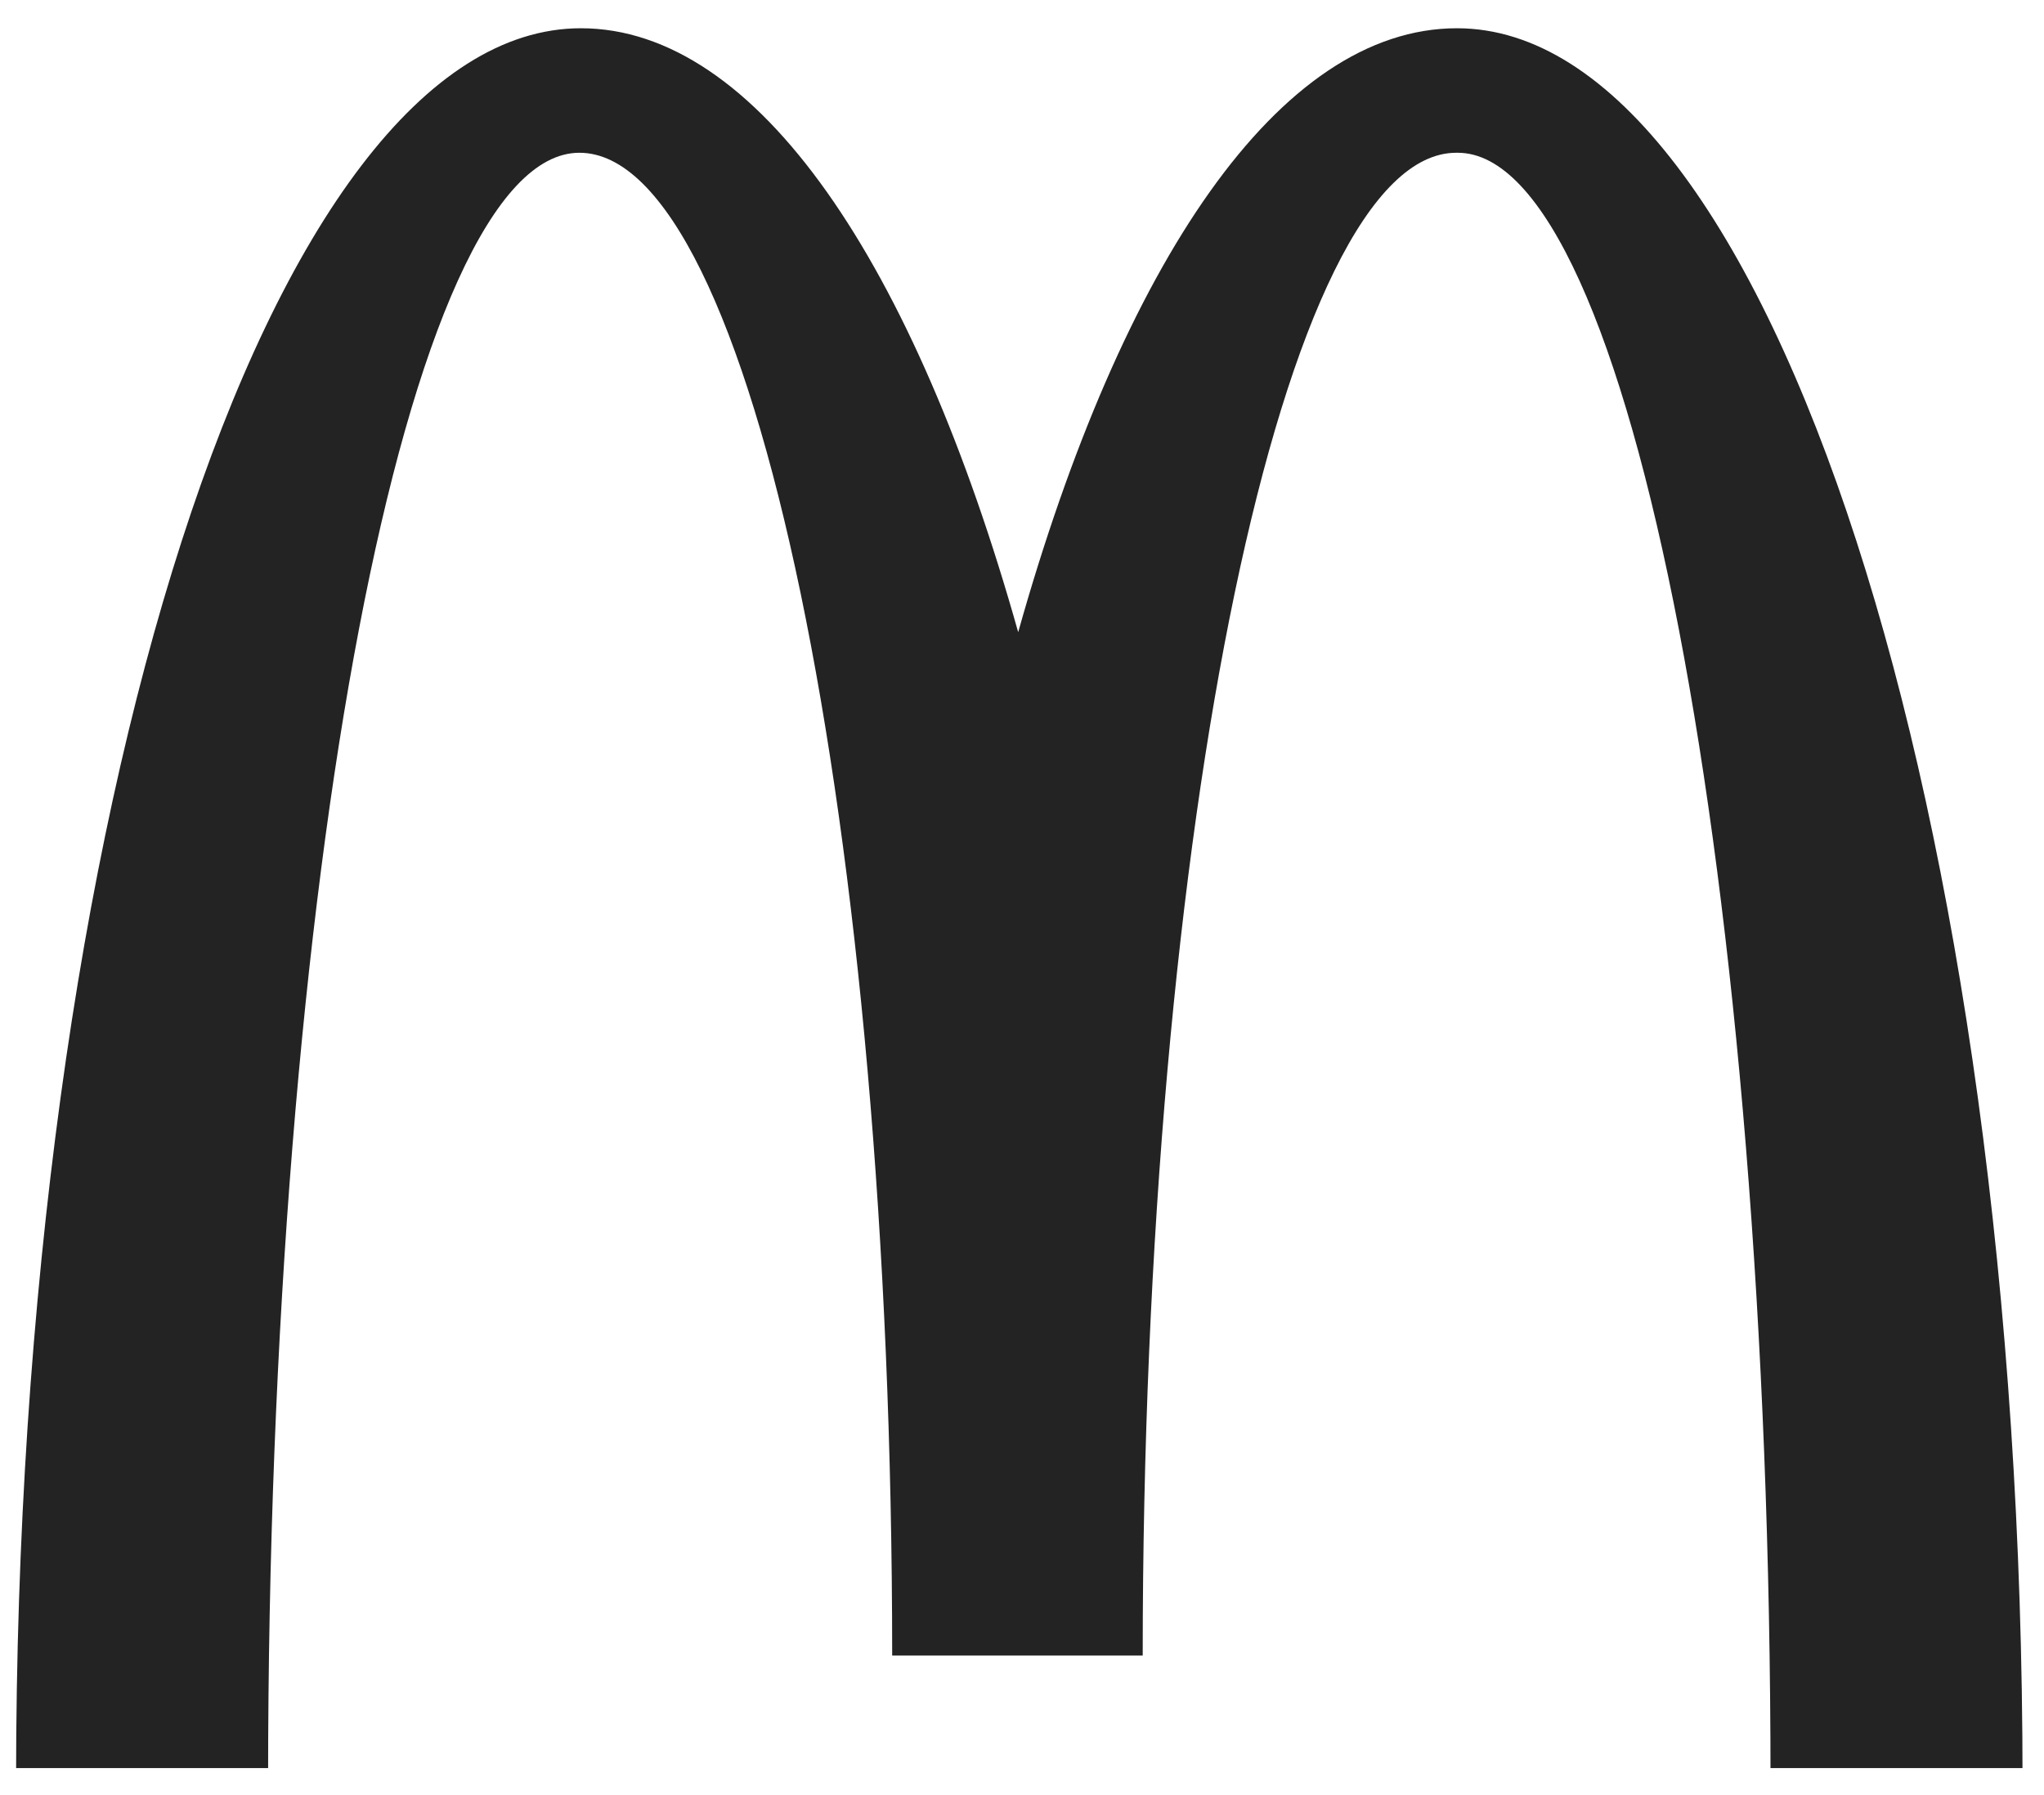 <svg width="74" height="65" viewBox="0 0 74 65" fill="currentColor" xmlns="http://www.w3.org/2000/svg">
<g clip-path="url(#clip0_206_104)">
<path d="M52.775 5.532C59.027 5.532 64.099 31.91 64.099 64.487H73.223C73.223 29.414 64.019 1.023 52.748 1.023C46.308 1.023 40.619 9.53 36.862 22.893C33.105 9.53 27.416 1.023 21.03 1.023C9.759 1.023 0.582 29.387 0.582 64.46H9.706C9.706 31.883 14.724 5.532 20.976 5.532C27.229 5.532 32.3 29.897 32.3 59.952H41.37C41.37 29.897 46.469 5.532 52.721 5.532" fill="currentColor" fill-opacity="0.86"/>
</g>
<defs>
<clipPath id="clip0_206_104">
<rect width="73.177" height="64" fill="white" transform="translate(0.45 0.027)"/>
</clipPath>
</defs>
</svg>
